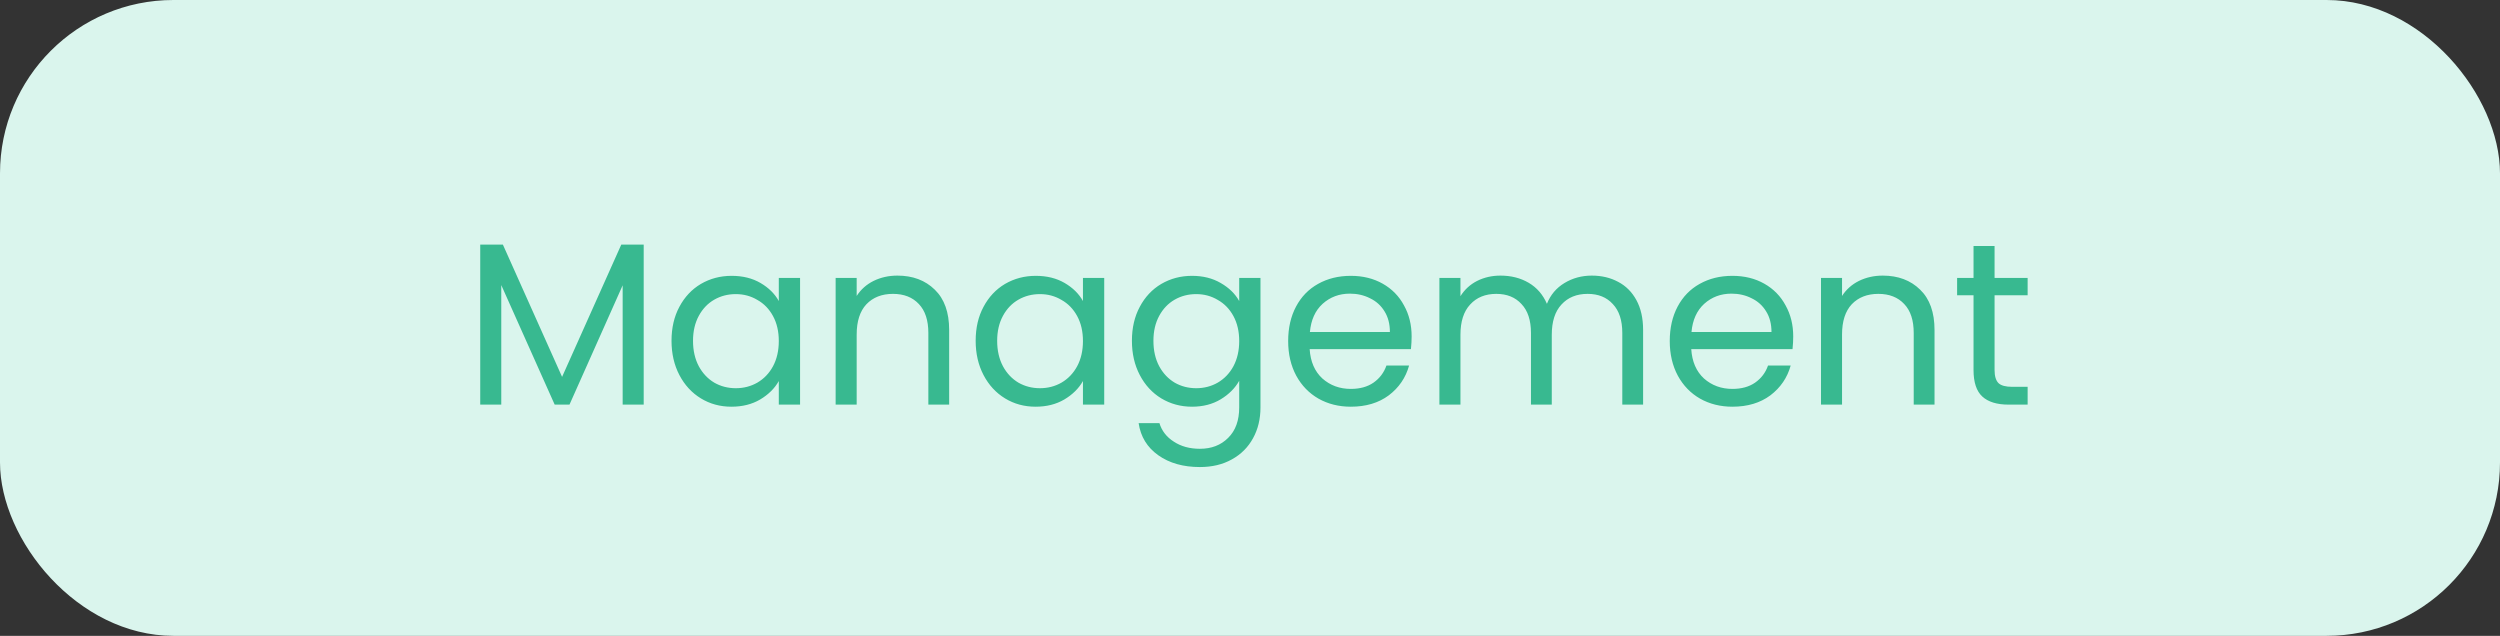 <svg width="173" height="44" viewBox="0 0 173 44" fill="none" xmlns="http://www.w3.org/2000/svg">
<rect x="0" y="0" width="173" height="44" fill="#333333" stroke="none"/>
<rect width="173" height="44" rx="12" fill="#DAF5ED"/>
<path d="M44.544 16.928V28H43.088V19.744L39.408 28H38.384L34.688 19.728V28H33.232V16.928H34.8L38.896 26.08L42.992 16.928H44.544ZM46.469 23.584C46.469 22.688 46.651 21.904 47.013 21.232C47.376 20.549 47.872 20.021 48.501 19.648C49.141 19.275 49.851 19.088 50.629 19.088C51.397 19.088 52.064 19.253 52.629 19.584C53.195 19.915 53.616 20.331 53.893 20.832V19.232H55.365V28H53.893V26.368C53.605 26.88 53.173 27.307 52.597 27.648C52.032 27.979 51.371 28.144 50.613 28.144C49.835 28.144 49.131 27.952 48.501 27.568C47.872 27.184 47.376 26.645 47.013 25.952C46.651 25.259 46.469 24.469 46.469 23.584ZM53.893 23.6C53.893 22.939 53.76 22.363 53.493 21.872C53.227 21.381 52.864 21.008 52.405 20.752C51.957 20.485 51.461 20.352 50.917 20.352C50.373 20.352 49.877 20.48 49.429 20.736C48.981 20.992 48.624 21.365 48.357 21.856C48.091 22.347 47.957 22.923 47.957 23.584C47.957 24.256 48.091 24.843 48.357 25.344C48.624 25.835 48.981 26.213 49.429 26.48C49.877 26.736 50.373 26.864 50.917 26.864C51.461 26.864 51.957 26.736 52.405 26.48C52.864 26.213 53.227 25.835 53.493 25.344C53.76 24.843 53.893 24.261 53.893 23.6ZM62.098 19.072C63.164 19.072 64.028 19.397 64.69 20.048C65.351 20.688 65.682 21.616 65.682 22.832V28H64.242V23.04C64.242 22.165 64.023 21.499 63.586 21.04C63.148 20.571 62.551 20.336 61.794 20.336C61.026 20.336 60.412 20.576 59.954 21.056C59.506 21.536 59.282 22.235 59.282 23.152V28H57.826V19.232H59.282V20.48C59.57 20.032 59.959 19.685 60.45 19.44C60.951 19.195 61.5 19.072 62.098 19.072ZM67.516 23.584C67.516 22.688 67.698 21.904 68.06 21.232C68.423 20.549 68.919 20.021 69.548 19.648C70.188 19.275 70.897 19.088 71.676 19.088C72.444 19.088 73.111 19.253 73.676 19.584C74.242 19.915 74.663 20.331 74.94 20.832V19.232H76.412V28H74.94V26.368C74.652 26.88 74.22 27.307 73.644 27.648C73.079 27.979 72.418 28.144 71.66 28.144C70.882 28.144 70.177 27.952 69.548 27.568C68.919 27.184 68.423 26.645 68.06 25.952C67.698 25.259 67.516 24.469 67.516 23.584ZM74.94 23.6C74.94 22.939 74.807 22.363 74.54 21.872C74.273 21.381 73.911 21.008 73.452 20.752C73.004 20.485 72.508 20.352 71.964 20.352C71.42 20.352 70.924 20.48 70.476 20.736C70.028 20.992 69.671 21.365 69.404 21.856C69.138 22.347 69.004 22.923 69.004 23.584C69.004 24.256 69.138 24.843 69.404 25.344C69.671 25.835 70.028 26.213 70.476 26.48C70.924 26.736 71.42 26.864 71.964 26.864C72.508 26.864 73.004 26.736 73.452 26.48C73.911 26.213 74.273 25.835 74.54 25.344C74.807 24.843 74.94 24.261 74.94 23.6ZM82.489 19.088C83.246 19.088 83.907 19.253 84.473 19.584C85.049 19.915 85.475 20.331 85.753 20.832V19.232H87.225V28.192C87.225 28.992 87.054 29.701 86.713 30.32C86.371 30.949 85.881 31.44 85.241 31.792C84.611 32.144 83.875 32.32 83.033 32.32C81.881 32.32 80.921 32.048 80.153 31.504C79.385 30.96 78.931 30.219 78.793 29.28H80.233C80.393 29.813 80.723 30.24 81.225 30.56C81.726 30.891 82.329 31.056 83.033 31.056C83.833 31.056 84.483 30.805 84.985 30.304C85.497 29.803 85.753 29.099 85.753 28.192V26.352C85.465 26.864 85.038 27.291 84.473 27.632C83.907 27.973 83.246 28.144 82.489 28.144C81.71 28.144 81.001 27.952 80.361 27.568C79.731 27.184 79.235 26.645 78.873 25.952C78.51 25.259 78.329 24.469 78.329 23.584C78.329 22.688 78.51 21.904 78.873 21.232C79.235 20.549 79.731 20.021 80.361 19.648C81.001 19.275 81.71 19.088 82.489 19.088ZM85.753 23.6C85.753 22.939 85.619 22.363 85.353 21.872C85.086 21.381 84.723 21.008 84.265 20.752C83.817 20.485 83.321 20.352 82.777 20.352C82.233 20.352 81.737 20.48 81.289 20.736C80.841 20.992 80.483 21.365 80.217 21.856C79.95 22.347 79.817 22.923 79.817 23.584C79.817 24.256 79.95 24.843 80.217 25.344C80.483 25.835 80.841 26.213 81.289 26.48C81.737 26.736 82.233 26.864 82.777 26.864C83.321 26.864 83.817 26.736 84.265 26.48C84.723 26.213 85.086 25.835 85.353 25.344C85.619 24.843 85.753 24.261 85.753 23.6ZM97.685 23.28C97.685 23.557 97.669 23.851 97.637 24.16H90.629C90.683 25.024 90.976 25.701 91.509 26.192C92.053 26.672 92.709 26.912 93.477 26.912C94.106 26.912 94.629 26.768 95.045 26.48C95.472 26.181 95.77 25.787 95.941 25.296H97.509C97.275 26.139 96.805 26.827 96.101 27.36C95.397 27.883 94.522 28.144 93.477 28.144C92.645 28.144 91.898 27.957 91.237 27.584C90.587 27.211 90.075 26.683 89.701 26C89.328 25.307 89.141 24.507 89.141 23.6C89.141 22.693 89.323 21.899 89.685 21.216C90.048 20.533 90.555 20.011 91.205 19.648C91.867 19.275 92.624 19.088 93.477 19.088C94.309 19.088 95.045 19.269 95.685 19.632C96.325 19.995 96.816 20.496 97.157 21.136C97.509 21.765 97.685 22.48 97.685 23.28ZM96.181 22.976C96.181 22.421 96.058 21.947 95.813 21.552C95.568 21.147 95.232 20.843 94.805 20.64C94.389 20.427 93.925 20.32 93.413 20.32C92.677 20.32 92.048 20.555 91.525 21.024C91.013 21.493 90.72 22.144 90.645 22.976H96.181ZM110.151 19.072C110.834 19.072 111.442 19.216 111.975 19.504C112.508 19.781 112.93 20.203 113.239 20.768C113.548 21.333 113.703 22.021 113.703 22.832V28H112.263V23.04C112.263 22.165 112.044 21.499 111.607 21.04C111.18 20.571 110.599 20.336 109.863 20.336C109.106 20.336 108.503 20.581 108.055 21.072C107.607 21.552 107.383 22.251 107.383 23.168V28H105.943V23.04C105.943 22.165 105.724 21.499 105.287 21.04C104.86 20.571 104.279 20.336 103.543 20.336C102.786 20.336 102.183 20.581 101.735 21.072C101.287 21.552 101.063 22.251 101.063 23.168V28H99.607V19.232H101.063V20.496C101.351 20.037 101.735 19.685 102.215 19.44C102.706 19.195 103.244 19.072 103.831 19.072C104.567 19.072 105.218 19.237 105.783 19.568C106.348 19.899 106.77 20.384 107.047 21.024C107.292 20.405 107.698 19.925 108.263 19.584C108.828 19.243 109.458 19.072 110.151 19.072ZM124.091 23.28C124.091 23.557 124.075 23.851 124.043 24.16H117.035C117.089 25.024 117.382 25.701 117.915 26.192C118.459 26.672 119.115 26.912 119.883 26.912C120.513 26.912 121.035 26.768 121.451 26.48C121.878 26.181 122.177 25.787 122.347 25.296H123.915C123.681 26.139 123.211 26.827 122.507 27.36C121.803 27.883 120.929 28.144 119.883 28.144C119.051 28.144 118.305 27.957 117.643 27.584C116.993 27.211 116.481 26.683 116.107 26C115.734 25.307 115.547 24.507 115.547 23.6C115.547 22.693 115.729 21.899 116.091 21.216C116.454 20.533 116.961 20.011 117.611 19.648C118.273 19.275 119.03 19.088 119.883 19.088C120.715 19.088 121.451 19.269 122.091 19.632C122.731 19.995 123.222 20.496 123.563 21.136C123.915 21.765 124.091 22.48 124.091 23.28ZM122.587 22.976C122.587 22.421 122.465 21.947 122.219 21.552C121.974 21.147 121.638 20.843 121.211 20.64C120.795 20.427 120.331 20.32 119.819 20.32C119.083 20.32 118.454 20.555 117.931 21.024C117.419 21.493 117.126 22.144 117.051 22.976H122.587ZM130.285 19.072C131.352 19.072 132.216 19.397 132.877 20.048C133.539 20.688 133.869 21.616 133.869 22.832V28H132.429V23.04C132.429 22.165 132.211 21.499 131.773 21.04C131.336 20.571 130.739 20.336 129.981 20.336C129.213 20.336 128.6 20.576 128.141 21.056C127.693 21.536 127.469 22.235 127.469 23.152V28H126.013V19.232H127.469V20.48C127.757 20.032 128.147 19.685 128.637 19.44C129.139 19.195 129.688 19.072 130.285 19.072ZM138.024 20.432V25.6C138.024 26.027 138.114 26.331 138.296 26.512C138.477 26.683 138.792 26.768 139.24 26.768H140.312V28H139C138.189 28 137.581 27.813 137.176 27.44C136.77 27.067 136.568 26.453 136.568 25.6V20.432H135.432V19.232H136.568V17.024H138.024V19.232H140.312V20.432H138.024Z" fill="#38B990"/>
</svg>

